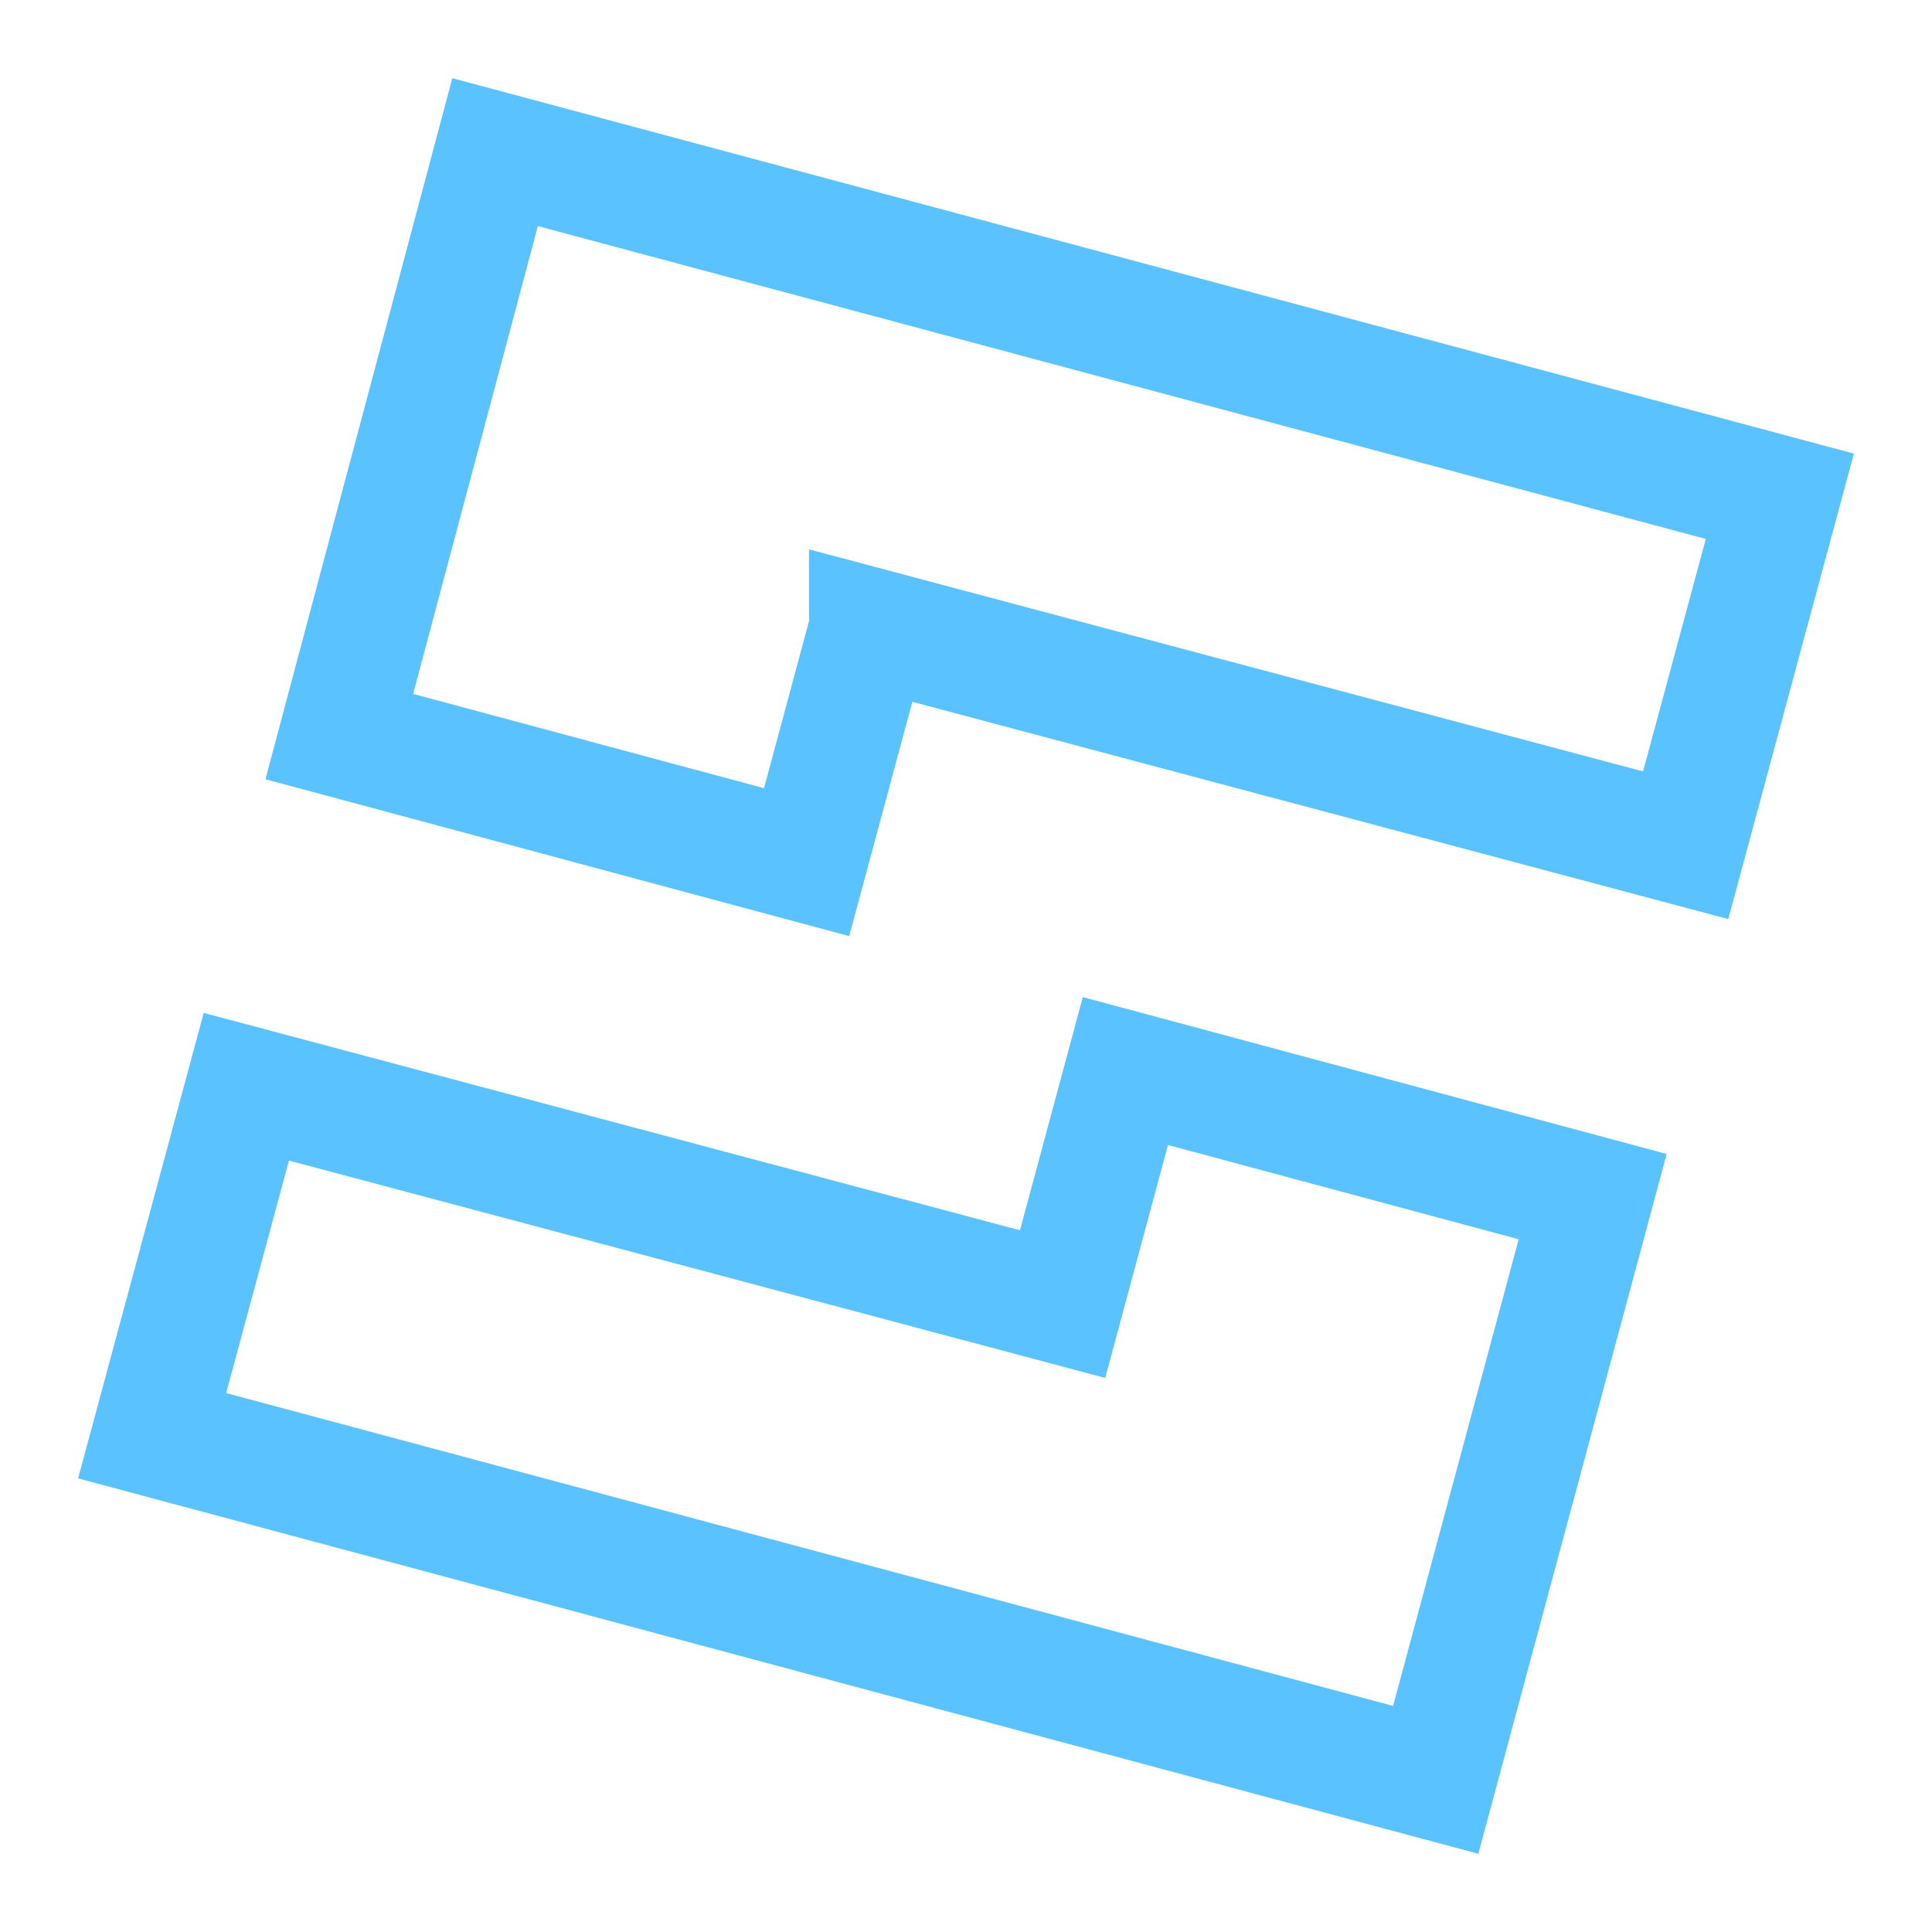 <svg xmlns="http://www.w3.org/2000/svg" width="16" height="16"><path fill="none" fill-rule="evenodd" stroke="#59C2FF" d="M8.8 10.8 2.04 9l-.78 2.89 10.63 2.85 1.3-4.83-3.87-1.04-.52 1.93ZM7.2 5.2 13.96 7l.78-2.89L4.1 1.26 2.81 6.1l3.87 1.04.52-1.93Z"/></svg>